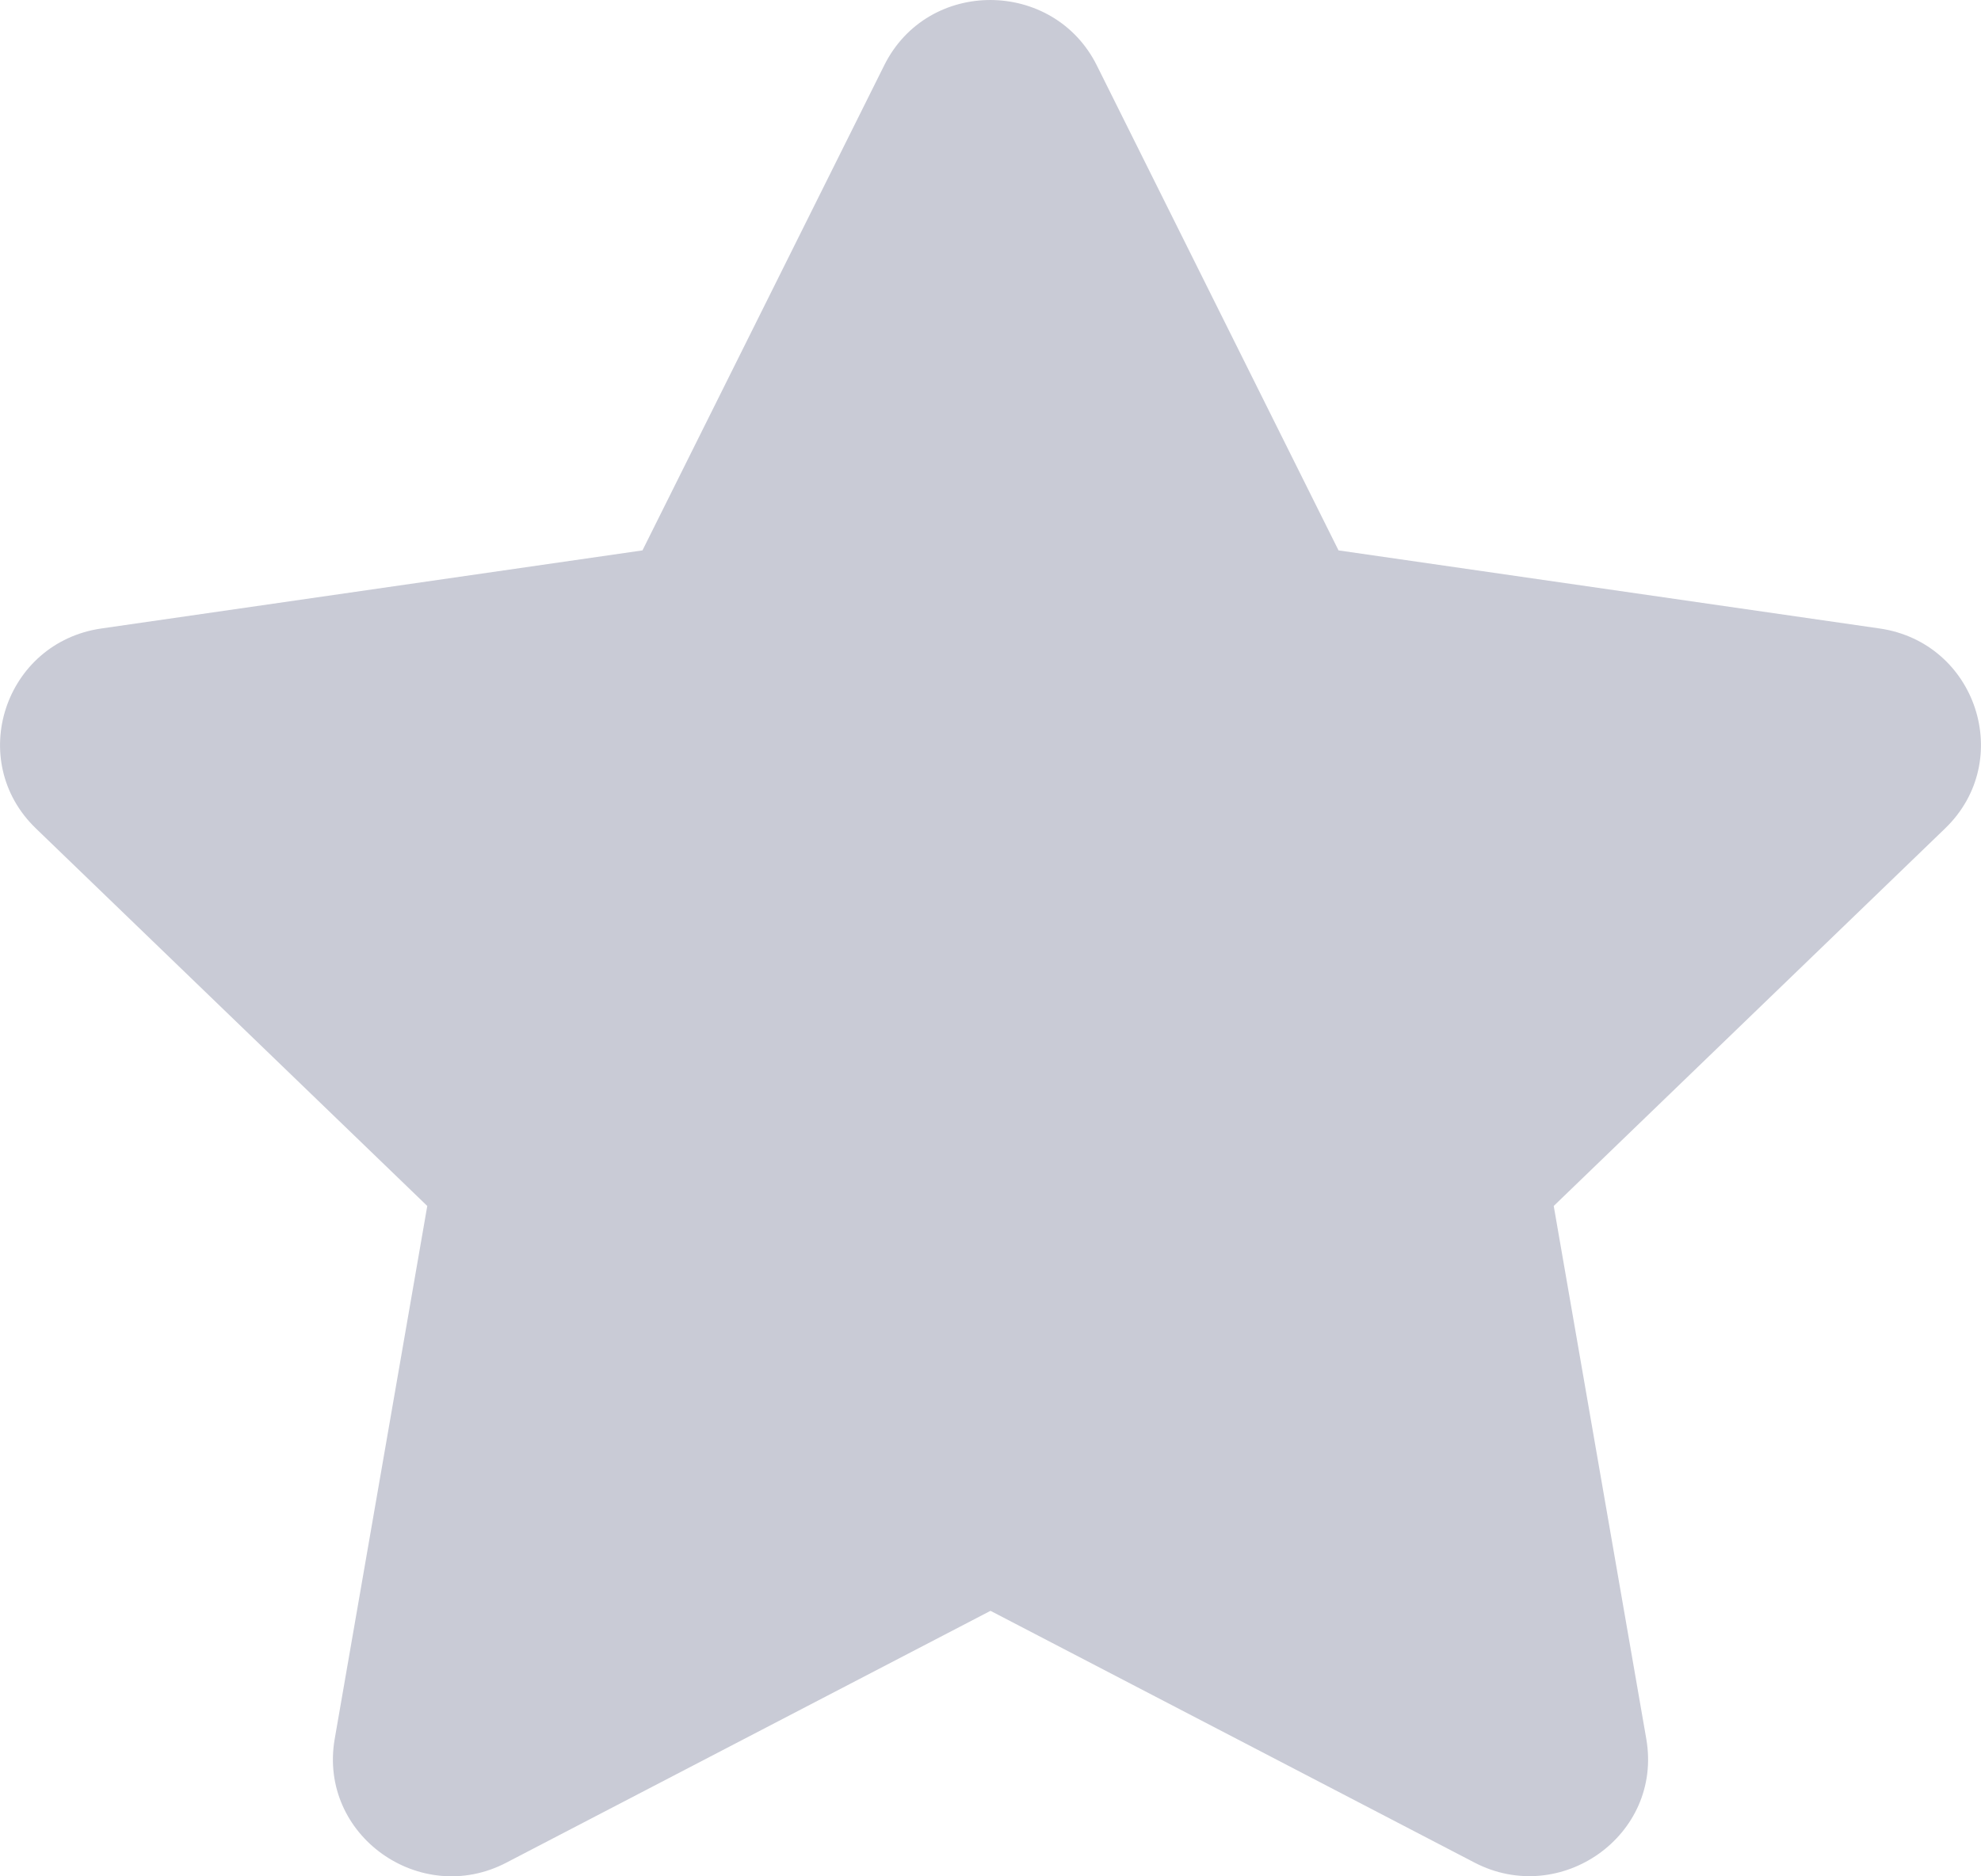 <svg width="19" height="18" viewBox="0 0 19 18" fill="none" xmlns="http://www.w3.org/2000/svg">
<path d="M8.481 0.626L6.162 5.28L0.973 6.029C0.043 6.163 -0.33 7.298 0.345 7.948L4.098 11.569L3.21 16.683C3.051 17.608 4.034 18.3 4.858 17.868L9.5 15.453L14.142 17.868C14.966 18.297 15.949 17.608 15.79 16.683L14.902 11.569L18.655 7.948C19.33 7.298 18.957 6.163 18.027 6.029L12.838 5.28L10.519 0.626C10.104 -0.203 8.9 -0.214 8.481 0.626Z" fill="#C9CBD6"/>
</svg>
